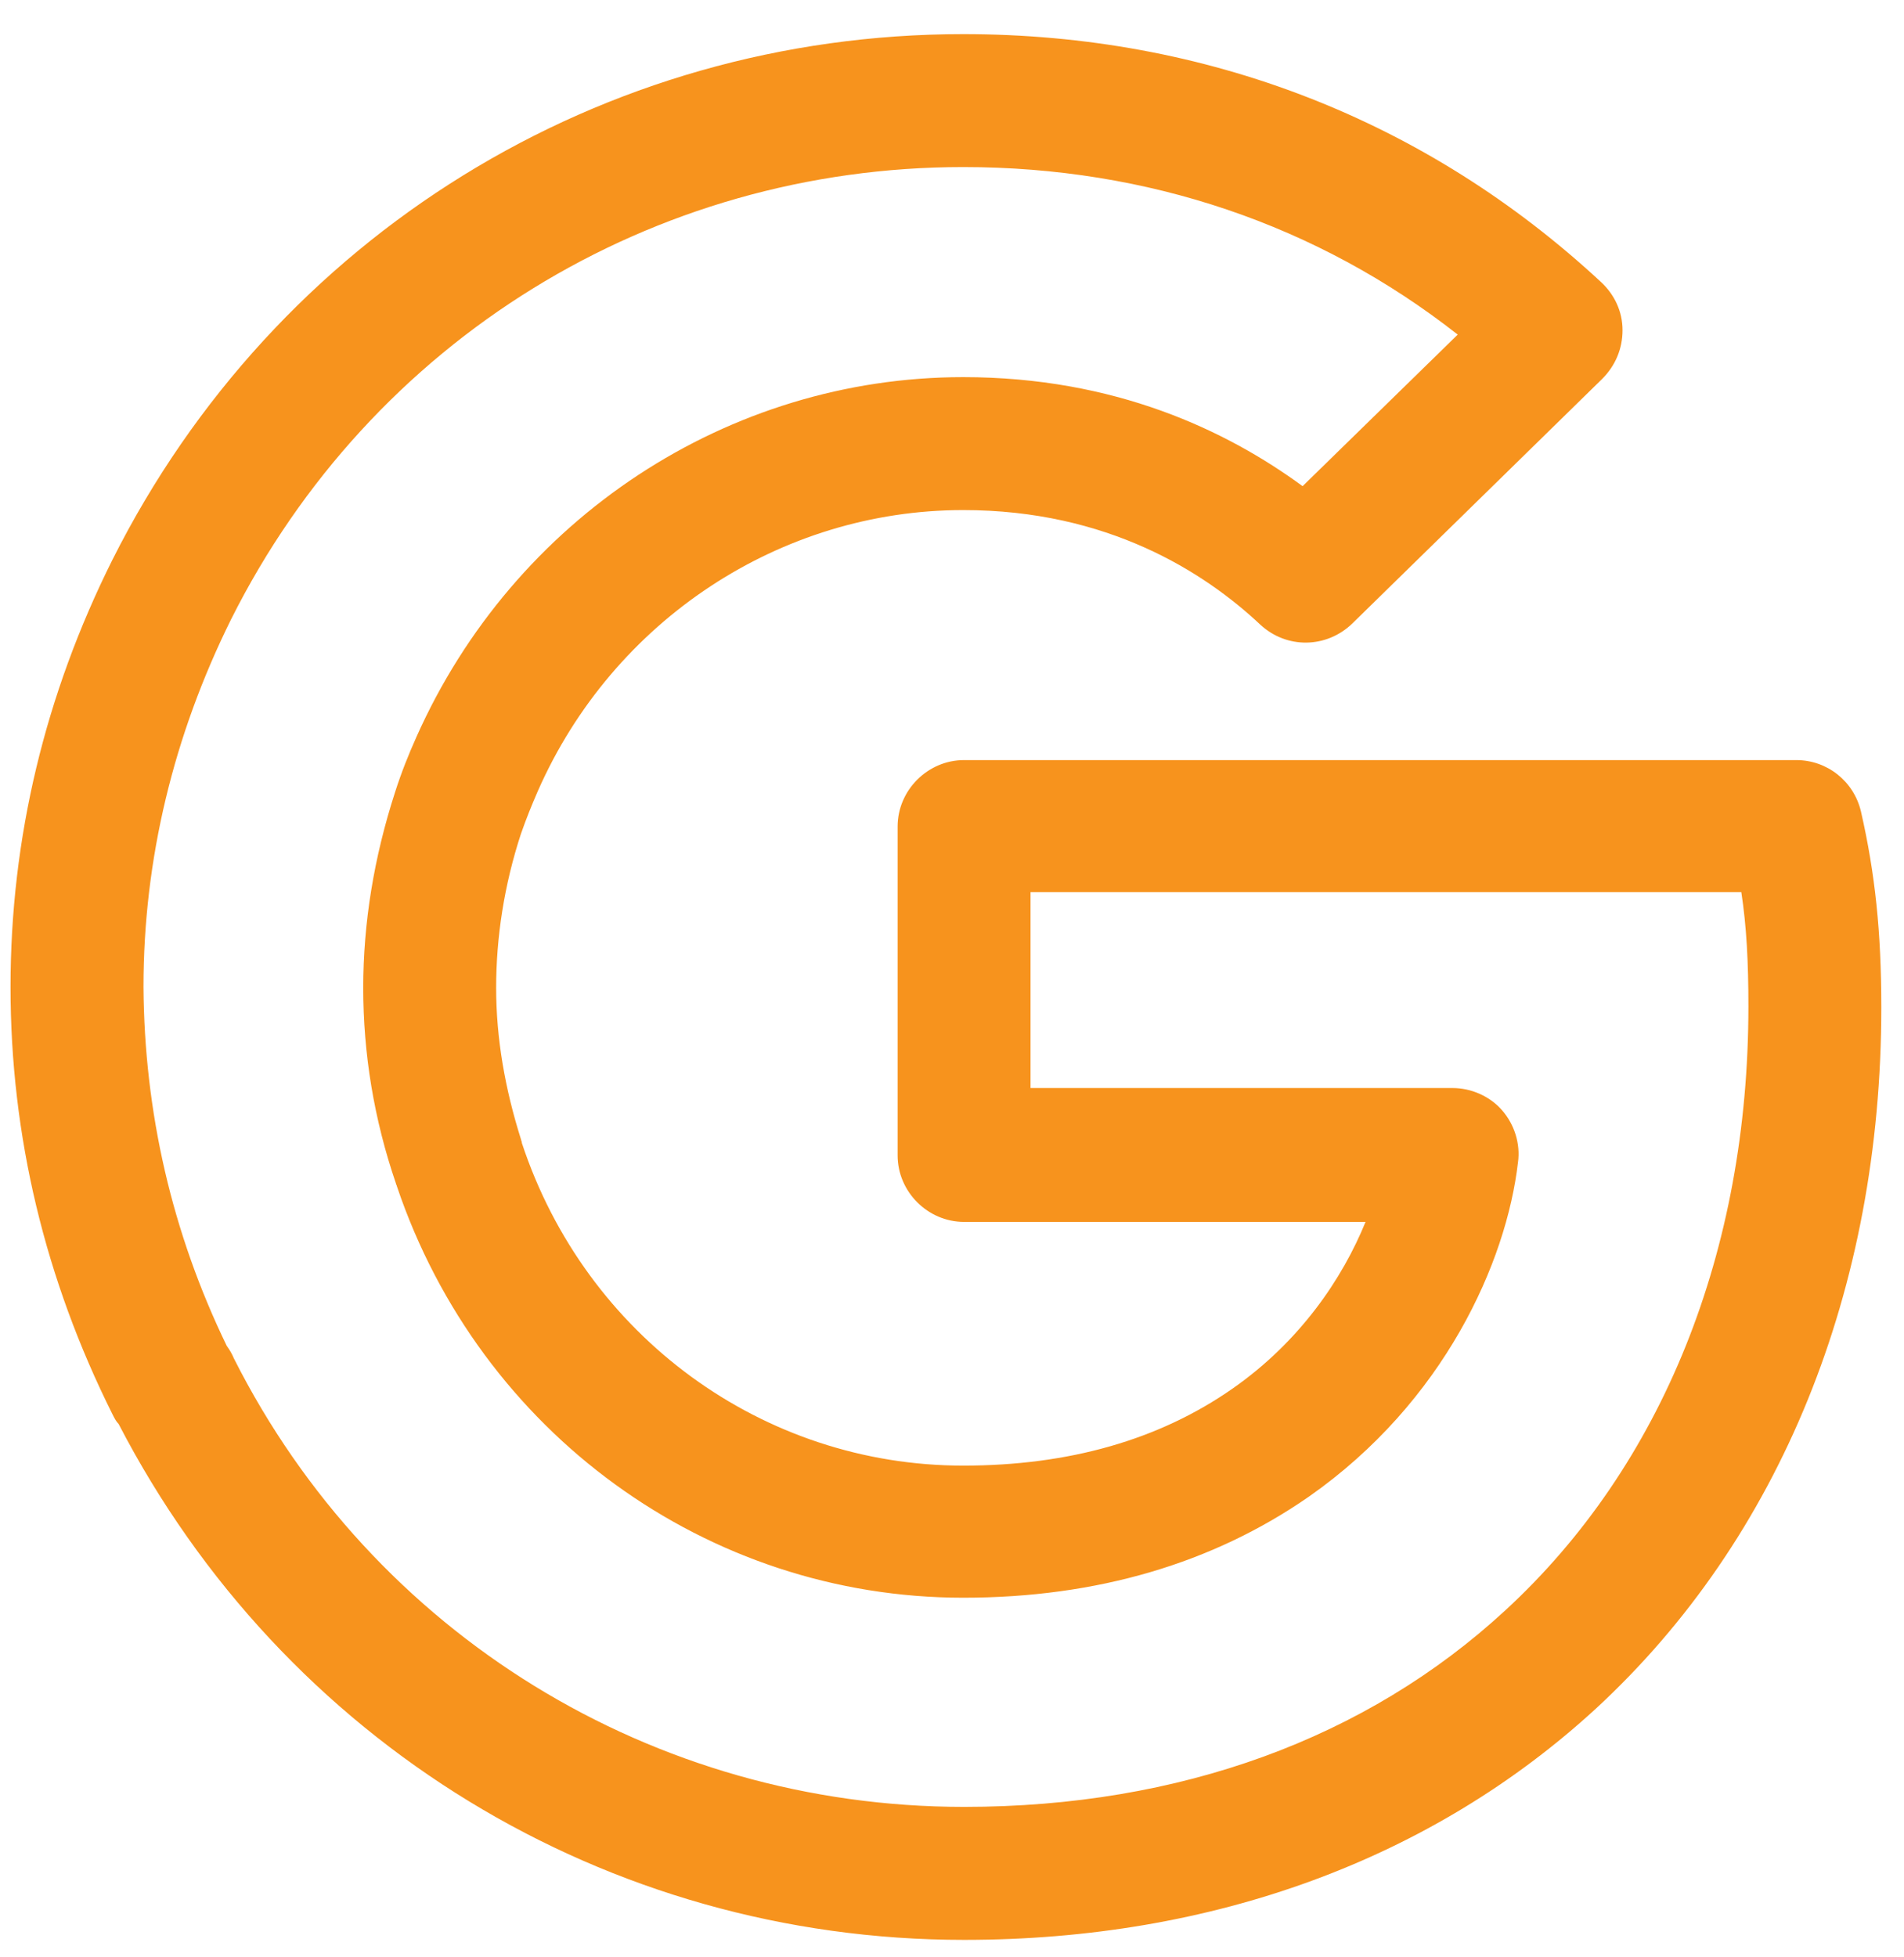 <svg width="36" height="37" viewBox="0 0 36 37" fill="none" xmlns="http://www.w3.org/2000/svg">
<path d="M18.229 36.67C11.459 36.67 5.36 32.933 2.243 26.918C2.193 26.868 2.16 26.801 2.126 26.733C0.853 24.187 0.199 21.472 0.199 18.657C0.199 15.842 0.853 13.128 2.126 10.581C5.209 4.448 11.375 0.645 18.212 0.645C22.803 0.645 26.975 2.27 30.276 5.336C30.527 5.571 30.678 5.889 30.678 6.241C30.678 6.593 30.544 6.911 30.293 7.163L25.568 11.787C25.082 12.256 24.328 12.273 23.825 11.804C22.77 10.815 20.943 9.642 18.212 9.642C14.76 9.642 11.593 11.72 10.169 14.954C10.052 15.222 9.951 15.473 9.851 15.758C9.532 16.73 9.381 17.719 9.381 18.674C9.381 19.629 9.549 20.584 9.851 21.539C9.851 21.556 9.867 21.573 9.867 21.606C11.074 25.259 14.425 27.705 18.212 27.705C20.206 27.705 21.915 27.22 23.306 26.248C24.579 25.36 25.383 24.17 25.819 23.098H18.229C17.542 23.098 16.972 22.528 16.972 21.841V15.624C16.972 14.937 17.542 14.368 18.229 14.368H33.962C34.549 14.368 35.052 14.77 35.186 15.339C35.454 16.512 35.571 17.618 35.571 19.043C35.571 24.371 33.661 29.079 30.176 32.297C27.076 35.145 22.937 36.67 18.229 36.67ZM4.288 25.443C4.338 25.51 4.388 25.594 4.422 25.678C7.052 30.889 12.347 34.156 18.229 34.156C22.3 34.156 25.836 32.866 28.466 30.437C31.432 27.705 33.058 23.65 33.058 19.026C33.058 18.188 33.024 17.518 32.924 16.864H19.485V20.567H27.461C27.813 20.567 28.165 20.718 28.399 20.986C28.634 21.254 28.751 21.623 28.701 21.975C28.483 23.852 27.31 26.499 24.747 28.292C22.937 29.549 20.742 30.202 18.212 30.202C13.369 30.202 9.08 27.085 7.505 22.427C7.505 22.41 7.488 22.394 7.488 22.377C7.069 21.154 6.868 19.914 6.868 18.674C6.868 17.451 7.069 16.211 7.471 14.971C7.589 14.602 7.723 14.267 7.873 13.932C9.717 9.793 13.771 7.129 18.212 7.129C21.077 7.129 23.188 8.134 24.629 9.19L27.562 6.325C24.914 4.247 21.697 3.158 18.212 3.158C12.331 3.158 7.019 6.425 4.371 11.704C3.282 13.899 2.713 16.244 2.713 18.657C2.729 21.02 3.249 23.299 4.288 25.443Z" fill="#F7931D"/>
</svg>

